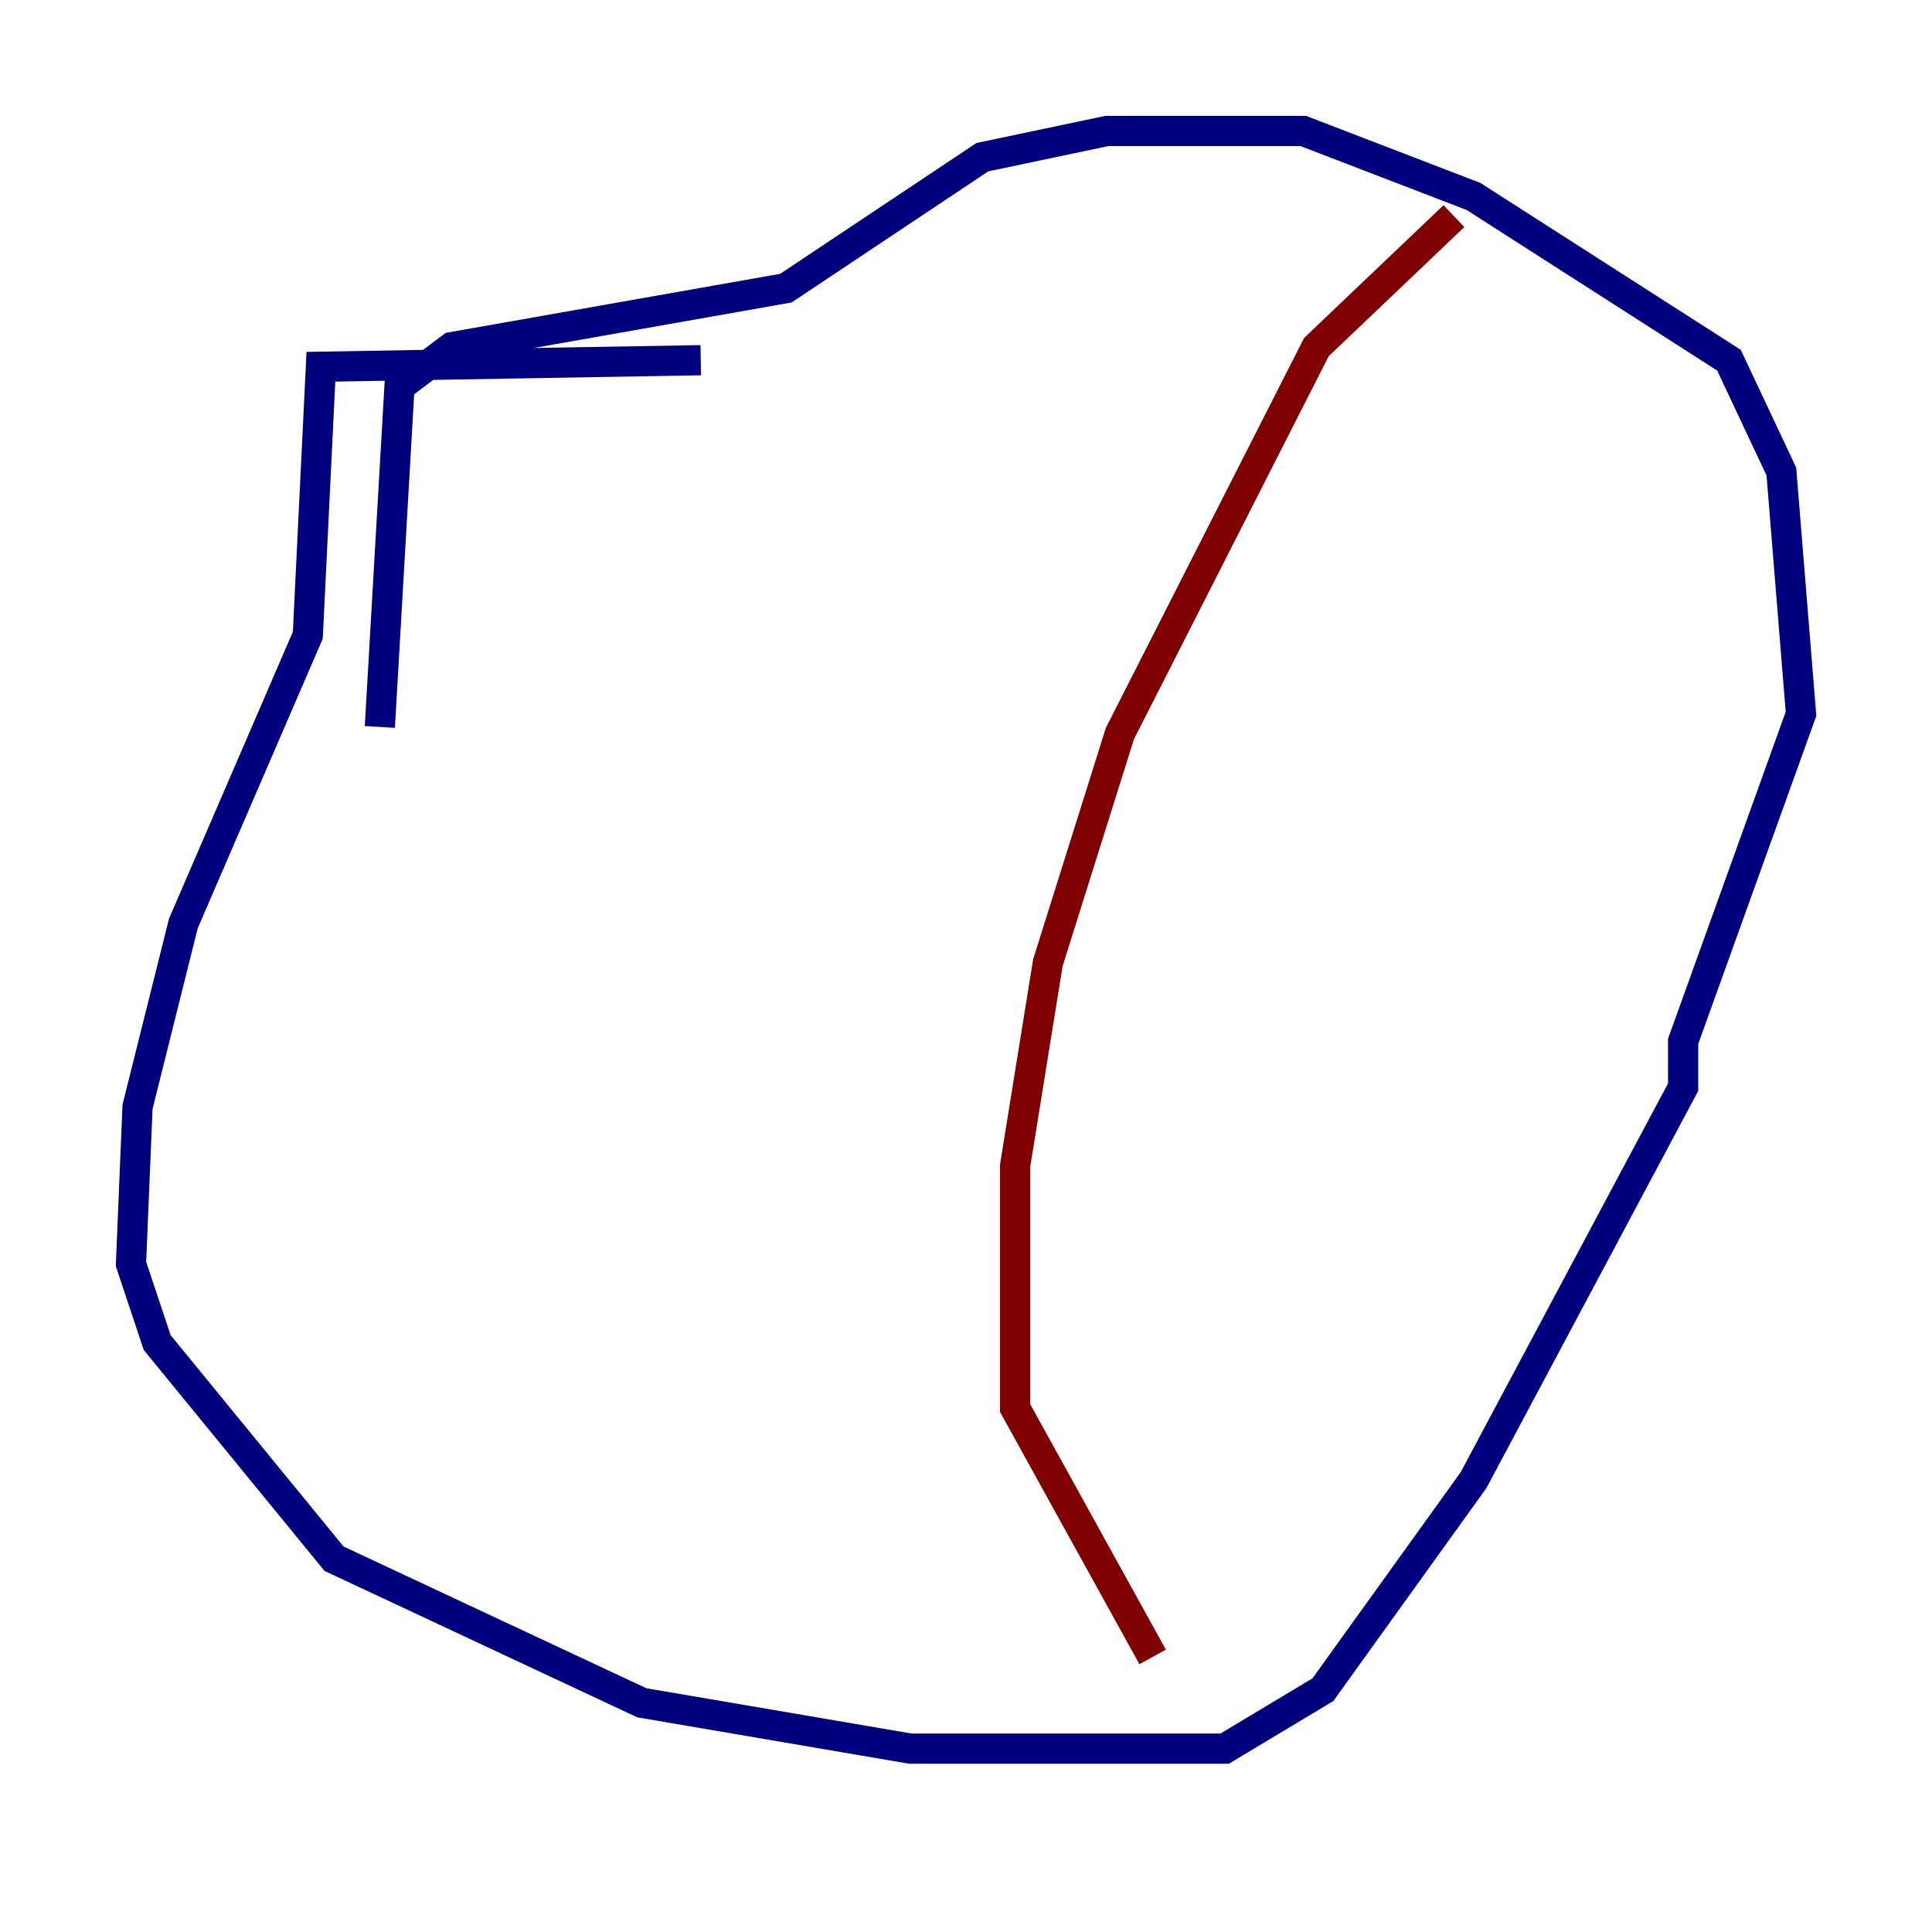 <?xml version="1.0" encoding="utf-8" ?>
<svg baseProfile="tiny" height="128" version="1.2" viewBox="0,0,128,128" width="128" xmlns="http://www.w3.org/2000/svg" xmlns:ev="http://www.w3.org/2001/xml-events" xmlns:xlink="http://www.w3.org/1999/xlink"><defs /><polyline fill="none" points="46.427,23.864 21.261,24.298 20.393,42.088 12.149,61.18 9.112,73.329 8.678,83.742 10.414,88.949 22.129,103.268 42.522,112.814 60.312,115.851 81.139,115.851 87.647,111.946 97.627,98.061 111.512,72.027 111.512,68.99 119.322,47.295 118.02,31.241 114.549,23.864 97.627,13.017 86.346,8.678 73.329,8.678 65.085,10.414 52.068,19.091 29.939,22.997 26.468,25.6 25.166,48.163" stroke="#00007f" stroke-width="2" /><polyline fill="none" points="96.325,14.319 87.214,22.997 74.197,48.597 69.424,63.783 67.254,77.234 67.254,93.288 76.366,109.776" stroke="#7f0000" stroke-width="2" /></svg>